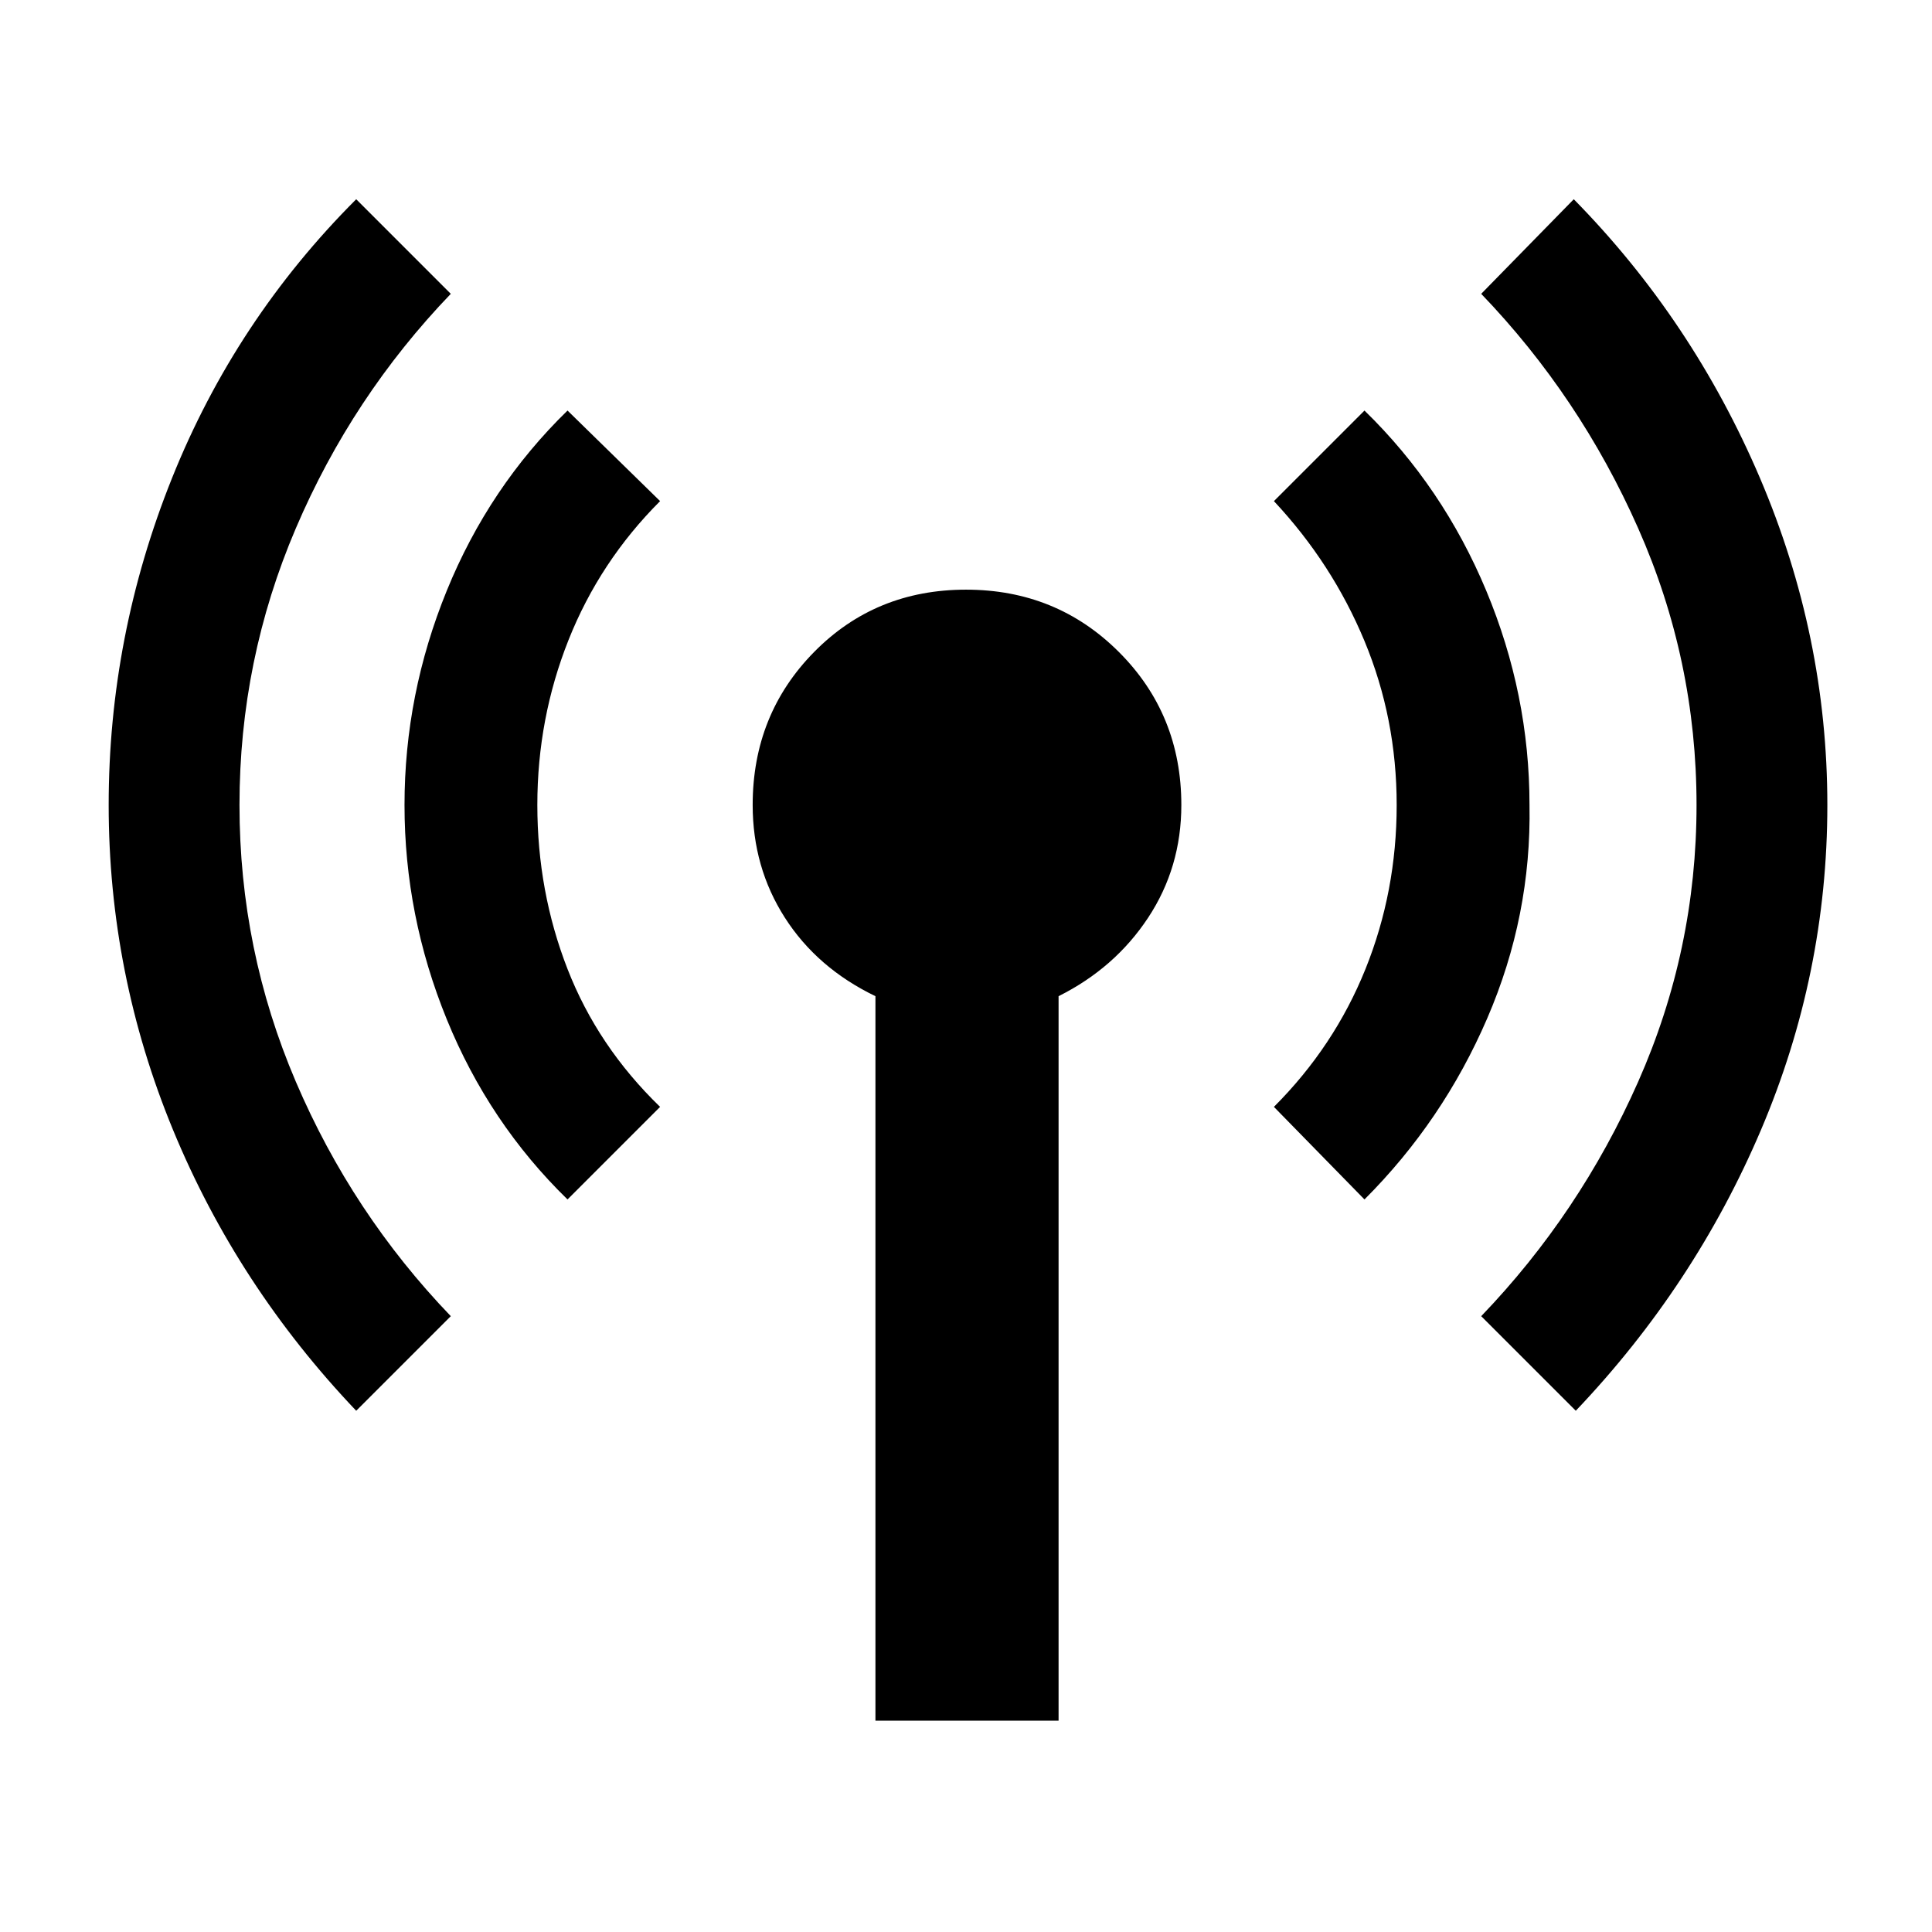 <svg xmlns="http://www.w3.org/2000/svg" height="48" viewBox="0 -960 960 960" width="48"><path d="M177-259q-59-62-91-139.5T54-560q0-84 31.5-162.5T177-861l47 47q-49 51-77 116.5T119-560q0 72 28 137.5T224-306l-47 47Zm105-105q-39-38-60-89.5T201-560q0-55 21-106.5t60-89.5l46 45q-30 30-45.5 69T267-560q0 43 15 81.5t46 68.5l-46 46Zm153 259v-360q-29-14-45-39t-16-56q0-45 30.5-76t75.5-31q45 0 76 31t31 76q0 31-16.5 56T526-465v360h-91Zm243-259-45-46q30-30 45.5-68.5T694-560q0-43-16-81.5T633-711l45-45q39 38 60.5 89.5T760-560q1 55-21 106t-61 90Zm105 105-47-47q49-51 78-116.5T843-560q0-72-29-137.5T736-814l46-47q59 60 92.5 138.5T908-560q0 84-33 161.5T783-259Z"/></svg>